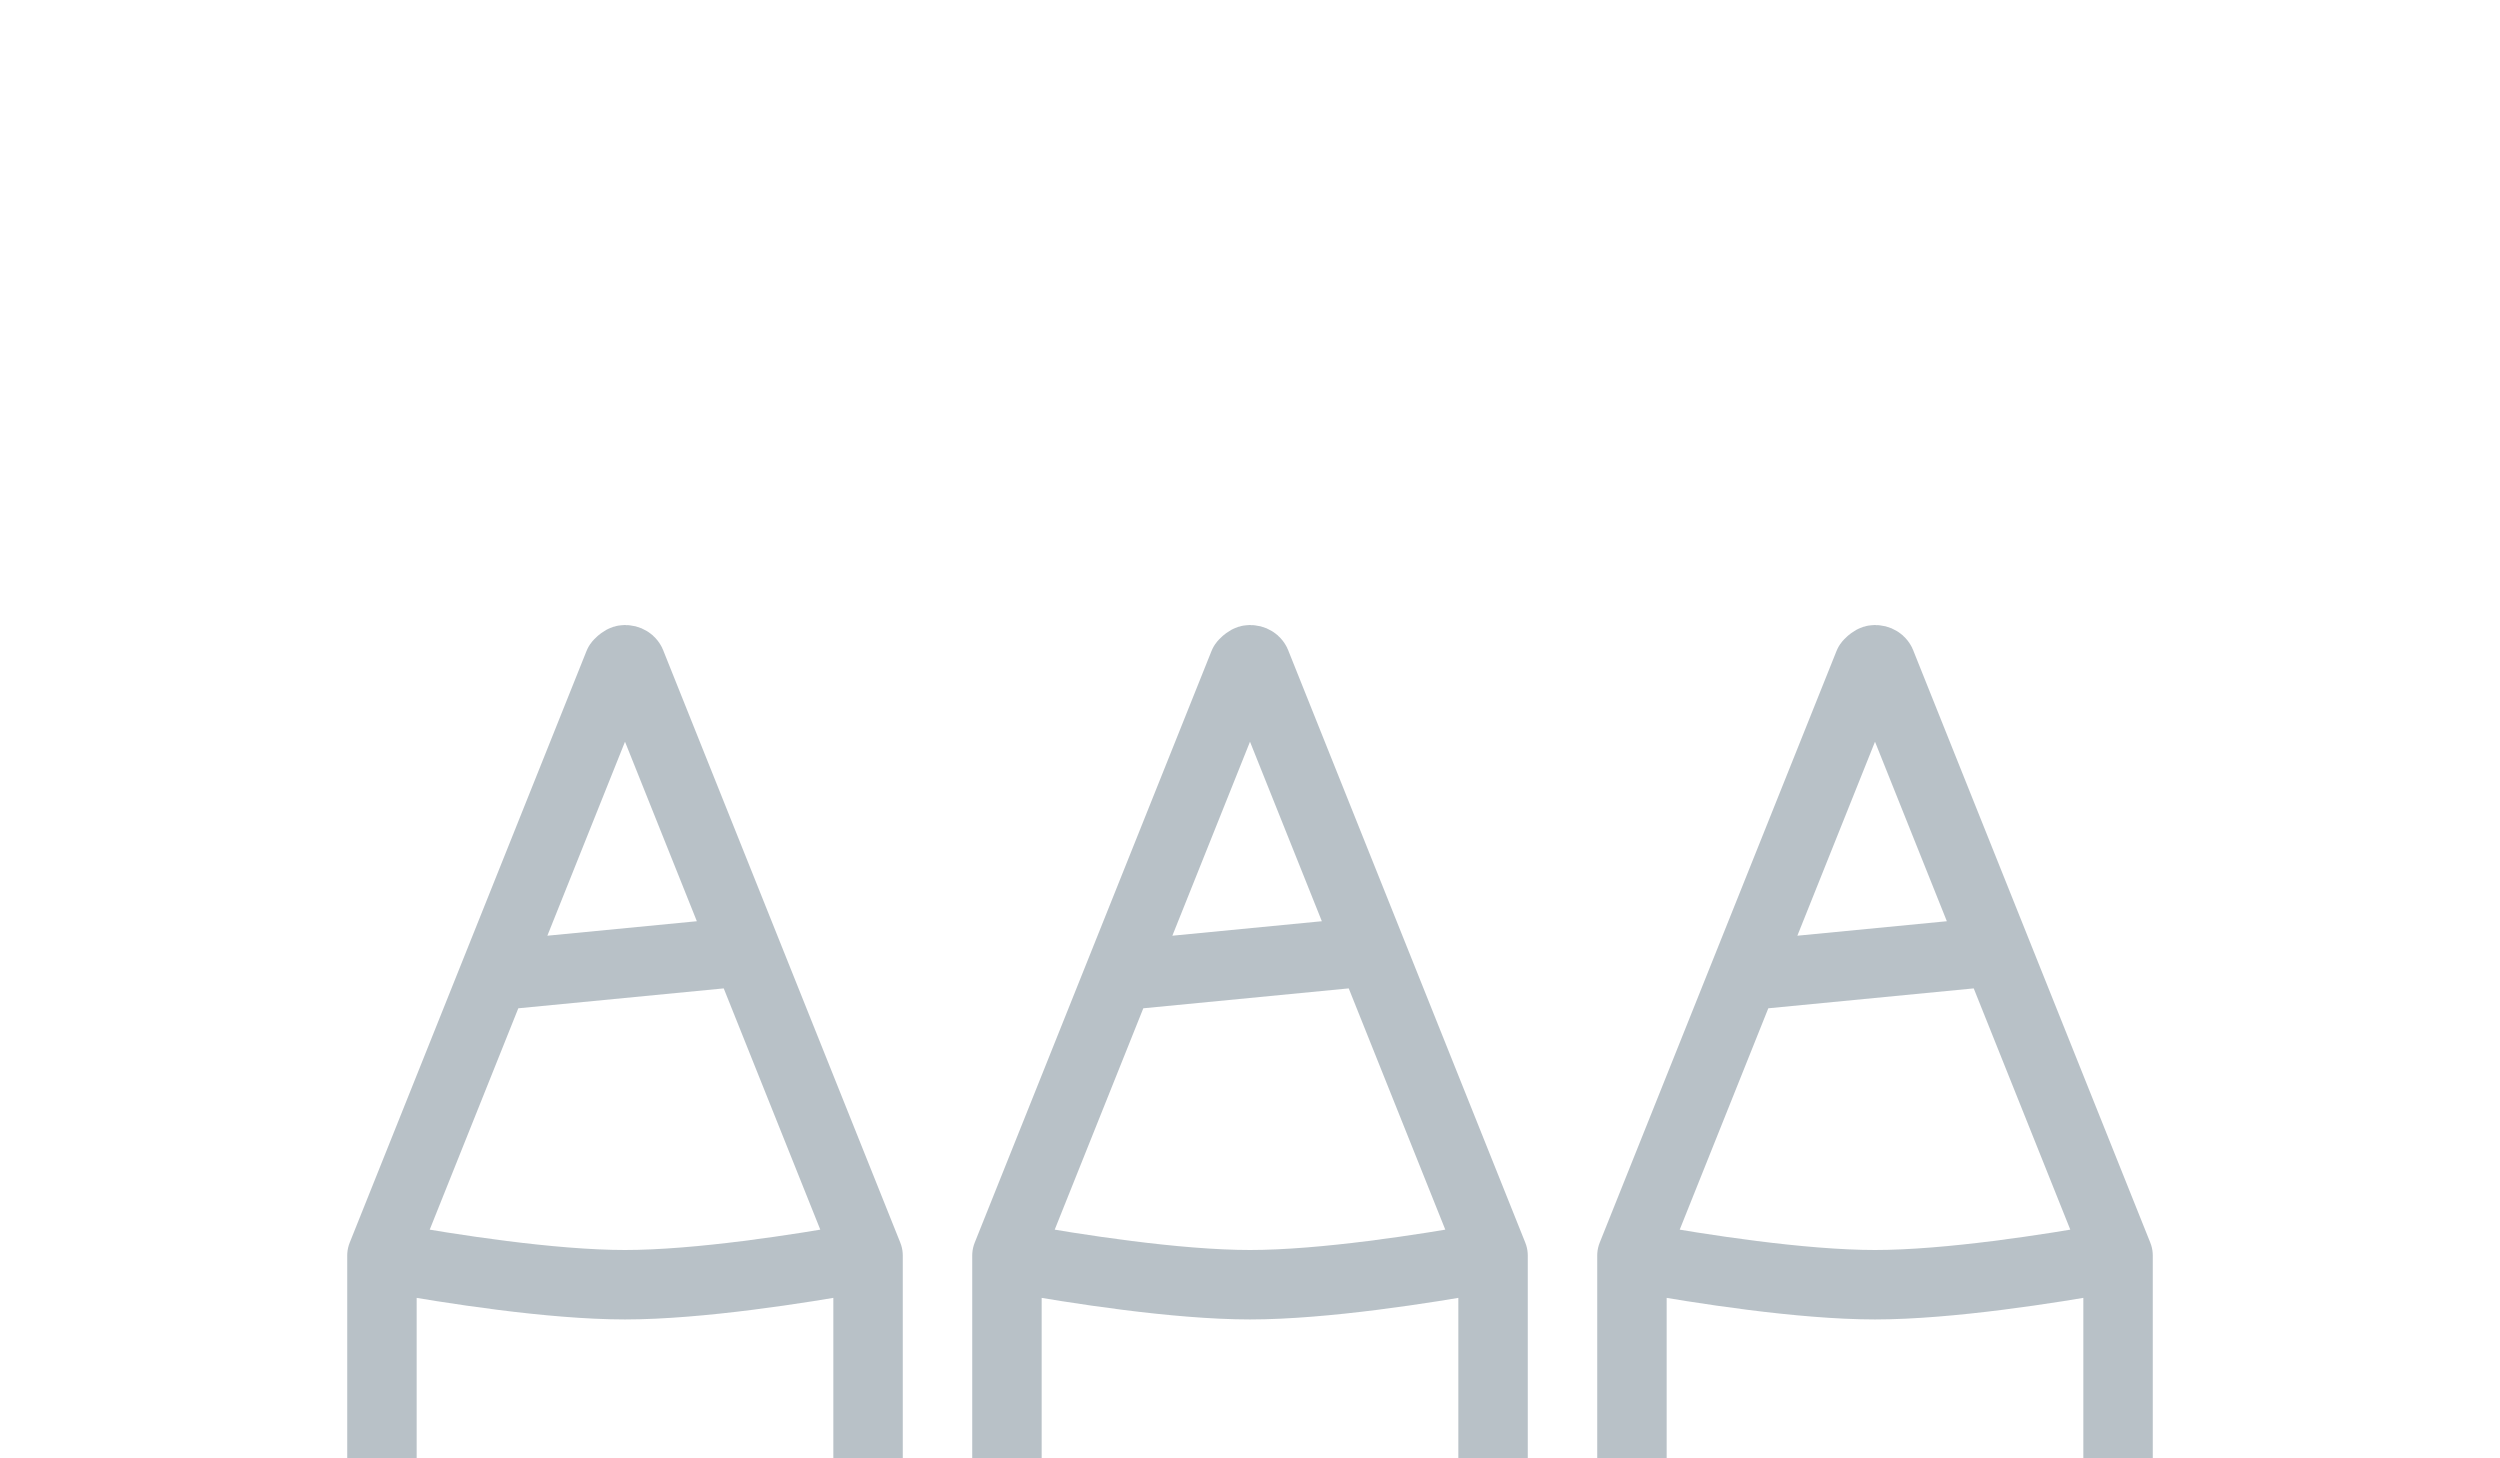<svg xmlns="http://www.w3.org/2000/svg" width="36" height="21" fill="none"><path stroke="#9AA7B0" stroke-linejoin="round" stroke-opacity=".7" d="M5.5 21v-2.92l3.41-8.52s.05-.06.09-.06c.04 0 .08.02.09.06l3.41 8.52V21m-6.86-2.88c.83.15 2.3.38 3.36.38s2.53-.23 3.36-.38m-1.83-4.4-3.2.31M14.5 21v-2.92l3.41-8.52s.05-.06.09-.06c.04 0 .08.02.09.06l3.41 8.52V21m-6.86-2.88c.83.15 2.3.38 3.36.38s2.53-.23 3.36-.38m-1.83-4.4-3.2.31M23.5 21v-2.92l3.41-8.52s.05-.06.09-.06c.04 0 .08.02.09.06l3.41 8.52V21m-6.86-2.88c.83.15 2.3.38 3.36.38s2.53-.23 3.36-.38m-1.83-4.4-3.2.31"/></svg>